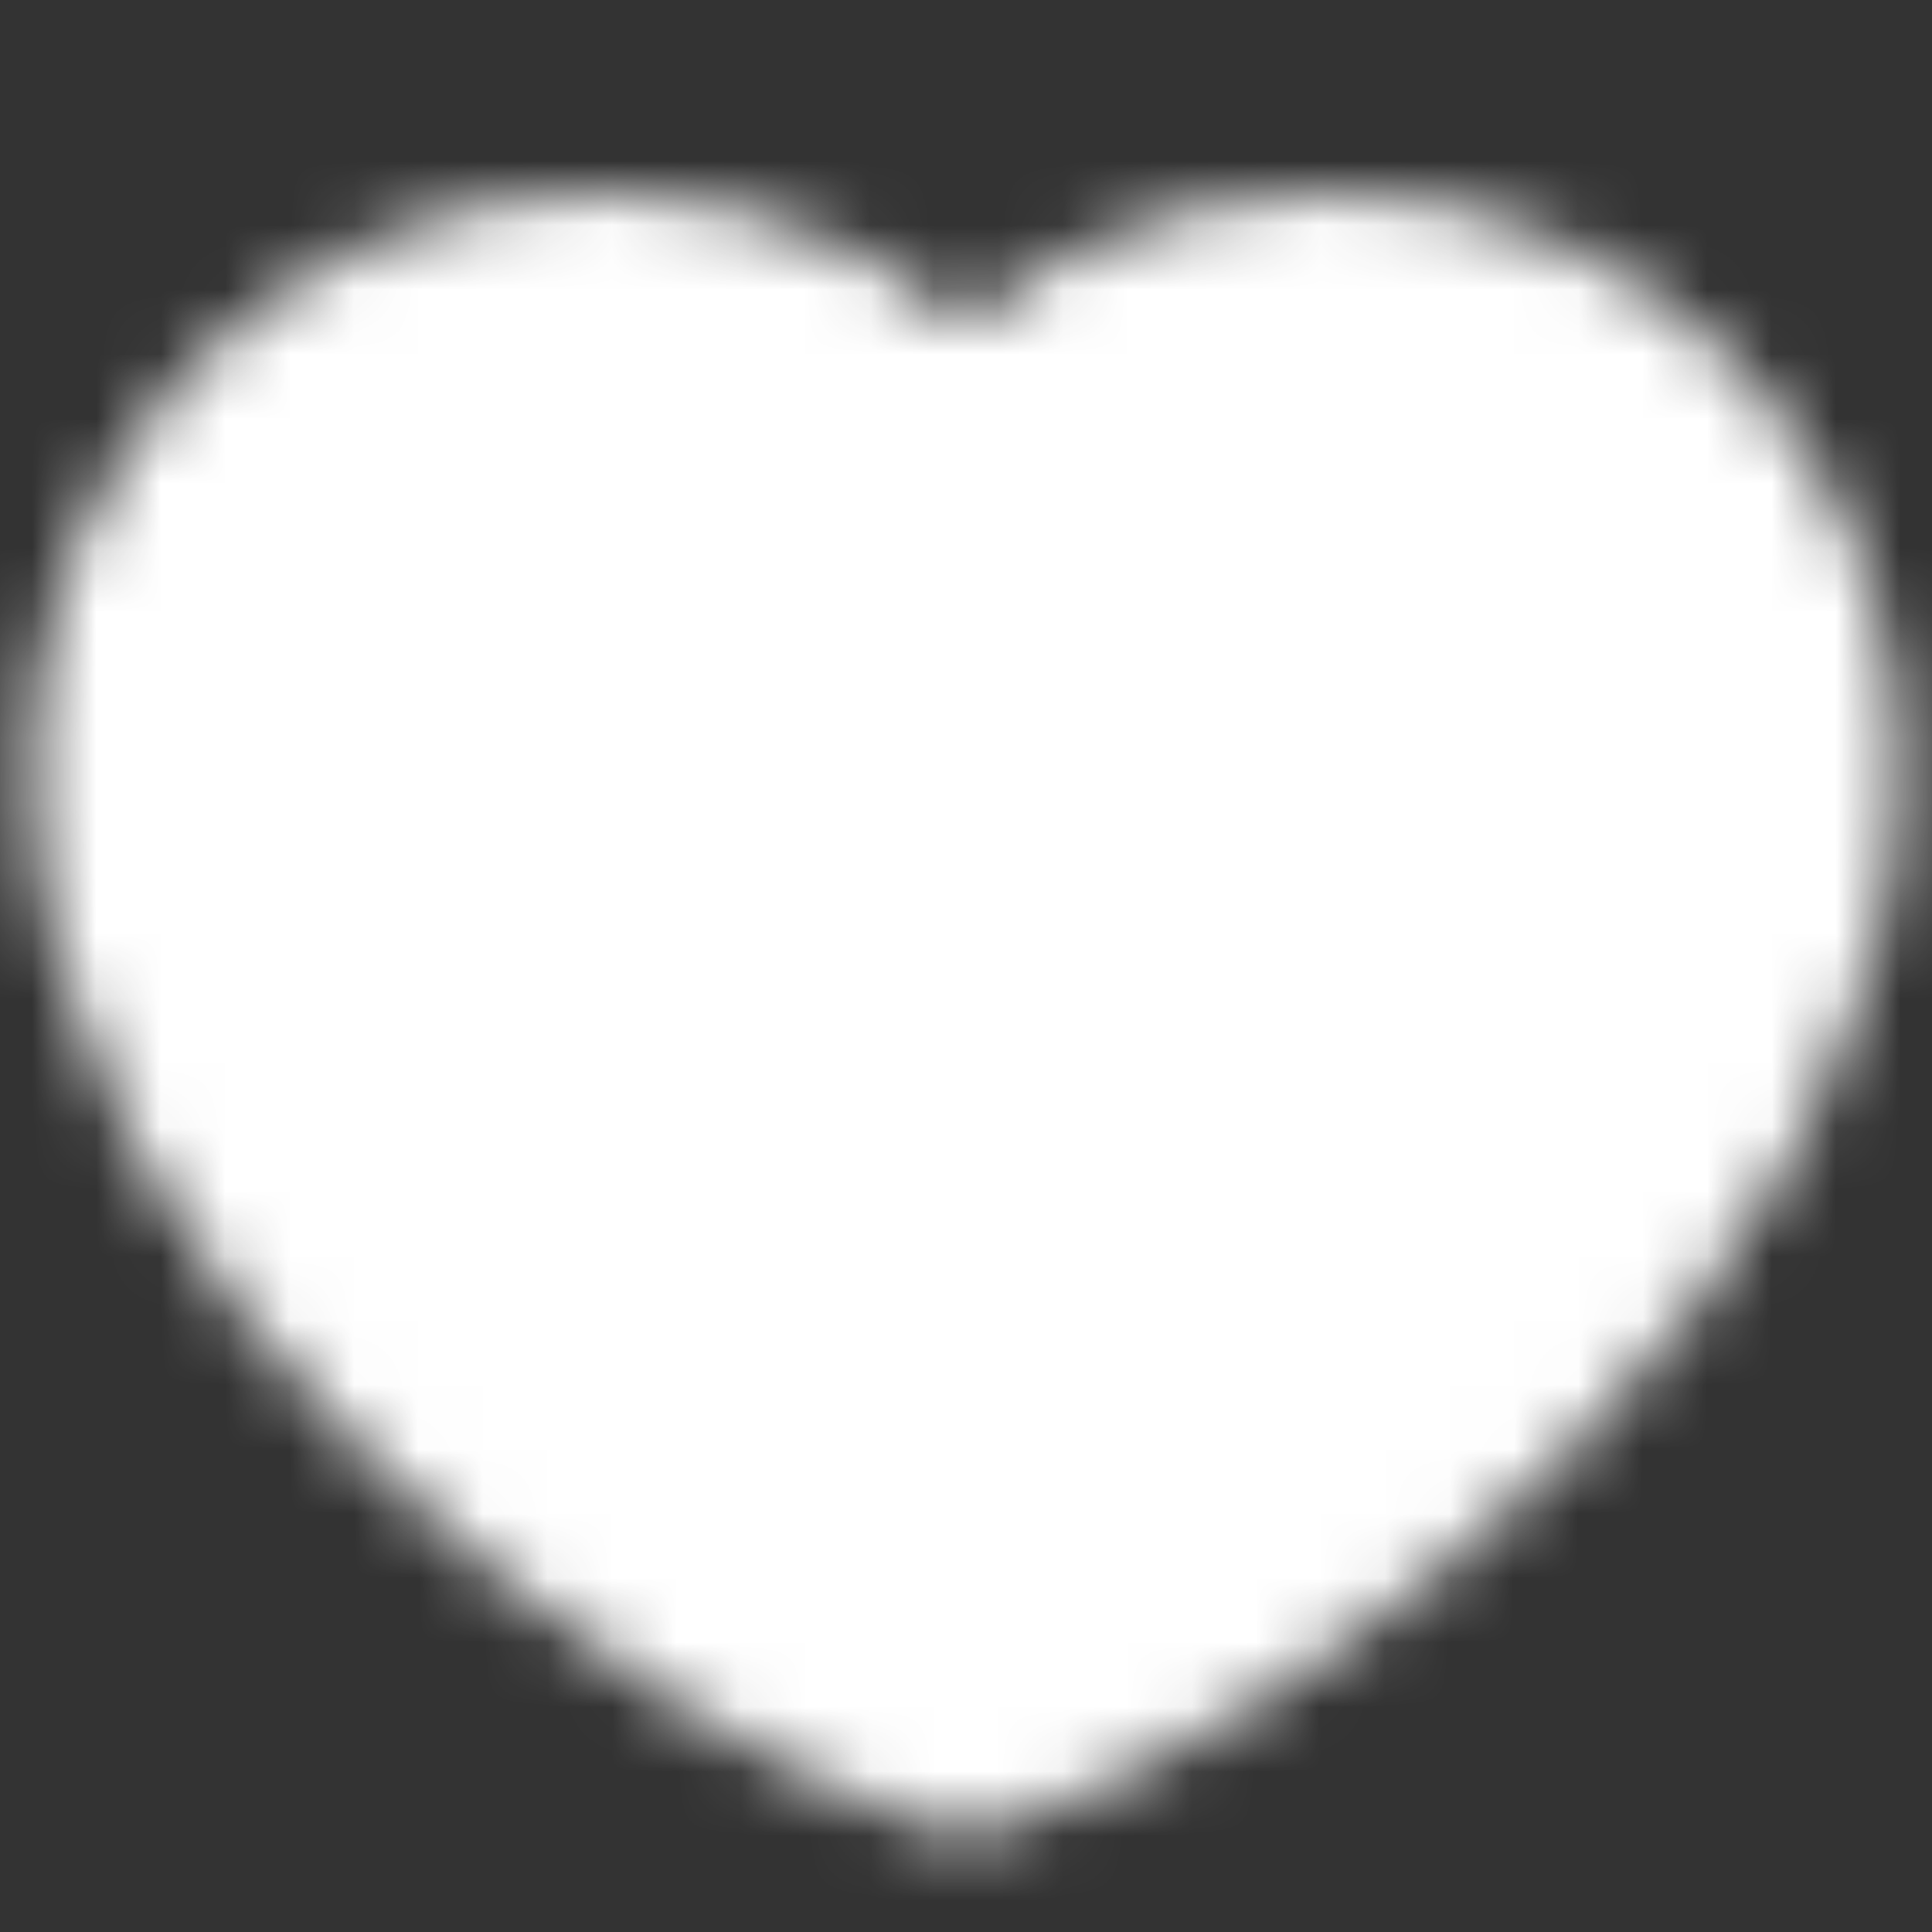 <svg width="30" height="30" viewBox="0 0 30 30" fill="none" xmlns="http://www.w3.org/2000/svg">
<rect x="0" y="0" width="30" height="30" fill="#333333" stroke="none"/>
<mask id="mask0_533_464" style="mask-type:luminance" maskUnits="userSpaceOnUse" x="0" y="3" width="30" height="26">
<path d="M9.375 5C5.578 5 2.5 8.078 2.5 11.875C2.5 18.75 10.625 25 15 26.454C19.375 25 27.5 18.75 27.5 11.875C27.5 8.078 24.422 5 20.625 5C18.3 5 16.244 6.154 15 7.921C14.366 7.018 13.524 6.281 12.545 5.773C11.566 5.264 10.478 4.999 9.375 5Z" fill="white" stroke="white" stroke-width="4" stroke-linecap="round" stroke-linejoin="round"/>
</mask>
<g mask="url(#mask0_533_464)">
<path d="M0 0H30V30H0V0Z" fill="white"/>
</g>
</svg>
